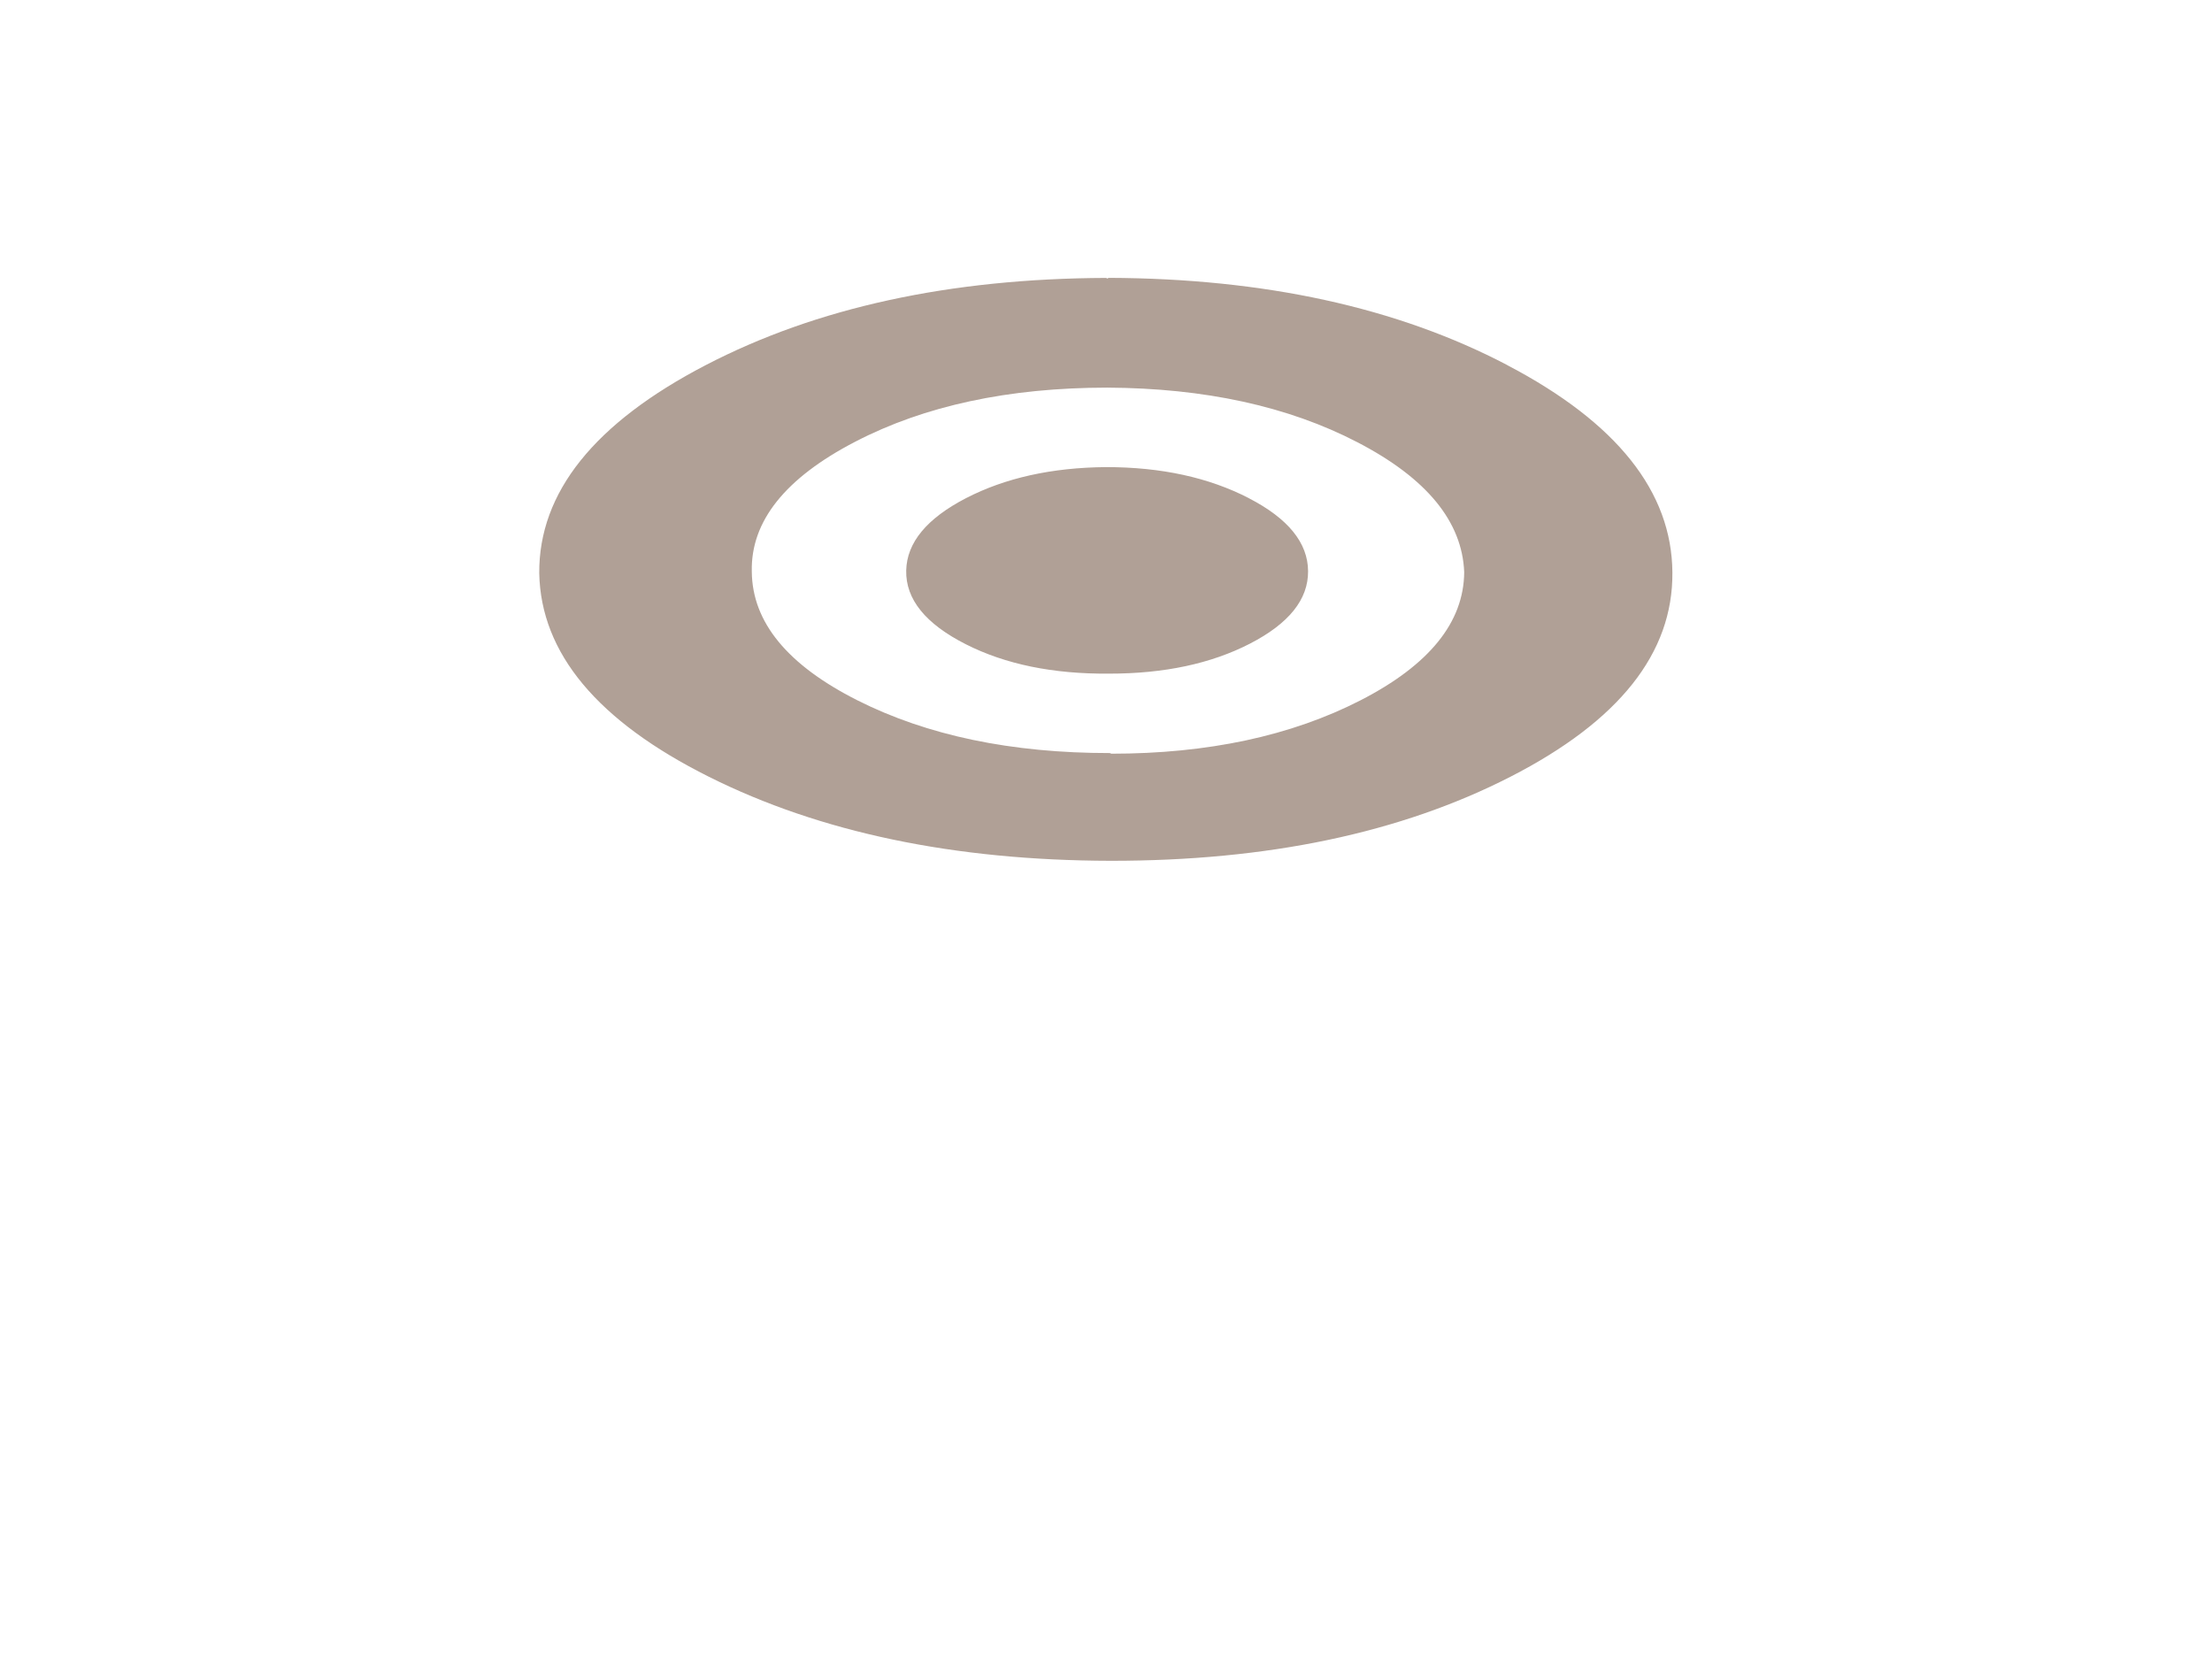 <?xml version="1.0" encoding="UTF-8" standalone="no"?>
<!-- Created with Inkscape (http://www.inkscape.org/) -->

<svg
   xmlns:dc="http://purl.org/dc/elements/1.1/"
   xmlns:cc="http://creativecommons.org/ns#"
   xmlns:rdf="http://www.w3.org/1999/02/22-rdf-syntax-ns#"
   xmlns:svg="http://www.w3.org/2000/svg"
   xmlns="http://www.w3.org/2000/svg"
   xmlns:sodipodi="http://sodipodi.sourceforge.net/DTD/sodipodi-0.dtd"
   xmlns:inkscape="http://www.inkscape.org/namespaces/inkscape"
   id="svg11170"
   version="1.1"
   viewBox="0 0 34.925 26.194"
   height="26.194mm"
   width="34.925mm"
   inkscape:version="0.92.5 (2060ec1f9f, 2020-04-08)"
   sodipodi:docname="target_overlay.svg">
  <defs
     id="defs11164" />
  <sodipodi:namedview
     id="base"
     pagecolor="#ffffff"
     bordercolor="#666666"
     borderopacity="1.0"
     inkscape:pageopacity="0.0"
     inkscape:pageshadow="2"
     inkscape:zoom="3.959798"
     inkscape:cx="107.23093"
     inkscape:cy="93.345944"
     inkscape:document-units="mm"
     inkscape:current-layer="layer1"
     showgrid="false"
     fit-margin-top="0"
     fit-margin-left="0"
     fit-margin-right="0"
     fit-margin-bottom="0"
     inkscape:window-width="1920"
     inkscape:window-height="1016"
     inkscape:window-x="0"
     inkscape:window-y="27"
     inkscape:window-maximized="1" />
  <g
     inkscape:label="Layer 1"
     inkscape:groupmode="layer"
     id="layer1"
     transform="translate(-77.032,-107.01)">
    <path
       inkscape:connector-curvature="0"
       d="m 96.75,114.876 c 0.62,0.32 0.932,0.704 0.935,1.151 0.004,0.447 -0.302,0.828 -0.917,1.145 -0.615,0.317 -1.357,0.475 -2.227,0.474 -0.883,0.007 -1.637,-0.148 -2.26,-0.464 -0.637,-0.323 -0.951,-0.711 -0.941,-1.165 0.01,-0.44 0.325,-0.821 0.943,-1.141 0.619,-0.32 1.357,-0.484 2.214,-0.491 0.87,2.3e-4 1.621,0.164 2.254,0.491 m 4.077,-2.103 c -1.733,-0.908 -3.83,-1.367 -6.292,-1.376 0,0 -0.02,0.011 -0.02,0.011 0,0 -0.019,-0.01 -0.019,-0.01 -2.466,0.009 -4.574,0.468 -6.321,1.376 -1.76,0.915 -2.638,2.011 -2.63,3.286 0.025,1.264 0.92,2.335 2.68,3.215 1.76,0.88 3.874,1.321 6.341,1.326 2.476,0.002 4.579,-0.439 6.311,-1.326 1.719,-0.88 2.57,-1.954 2.559,-3.226 -0.008,-1.275 -0.876,-2.368 -2.609,-3.275 0,0 -4e-5,-2e-5 -4e-5,-2e-5 m -2.363,1.219 c 1.093,0.567 1.654,1.252 1.685,2.051 -0.006,0.792 -0.551,1.465 -1.635,2.022 -1.097,0.563 -2.41,0.844 -3.938,0.844 0,0 -0.019,-0.01 -0.019,-0.01 -1.556,7.5e-4 -2.886,-0.277 -3.989,-0.833 -1.104,-0.557 -1.66,-1.233 -1.667,-2.032 -0.019,-0.793 0.527,-1.478 1.635,-2.052 1.095,-0.568 2.421,-0.852 3.977,-0.853 1.541,0.008 2.858,0.295 3.951,0.863 0,0 -2.5e-5,-1e-5 -2.5e-5,-1e-5"
       style="fill:#502d16;stroke:none;stroke-width:0.265;opacity:0.453"
       id="path12239" />
  </g>
</svg>
